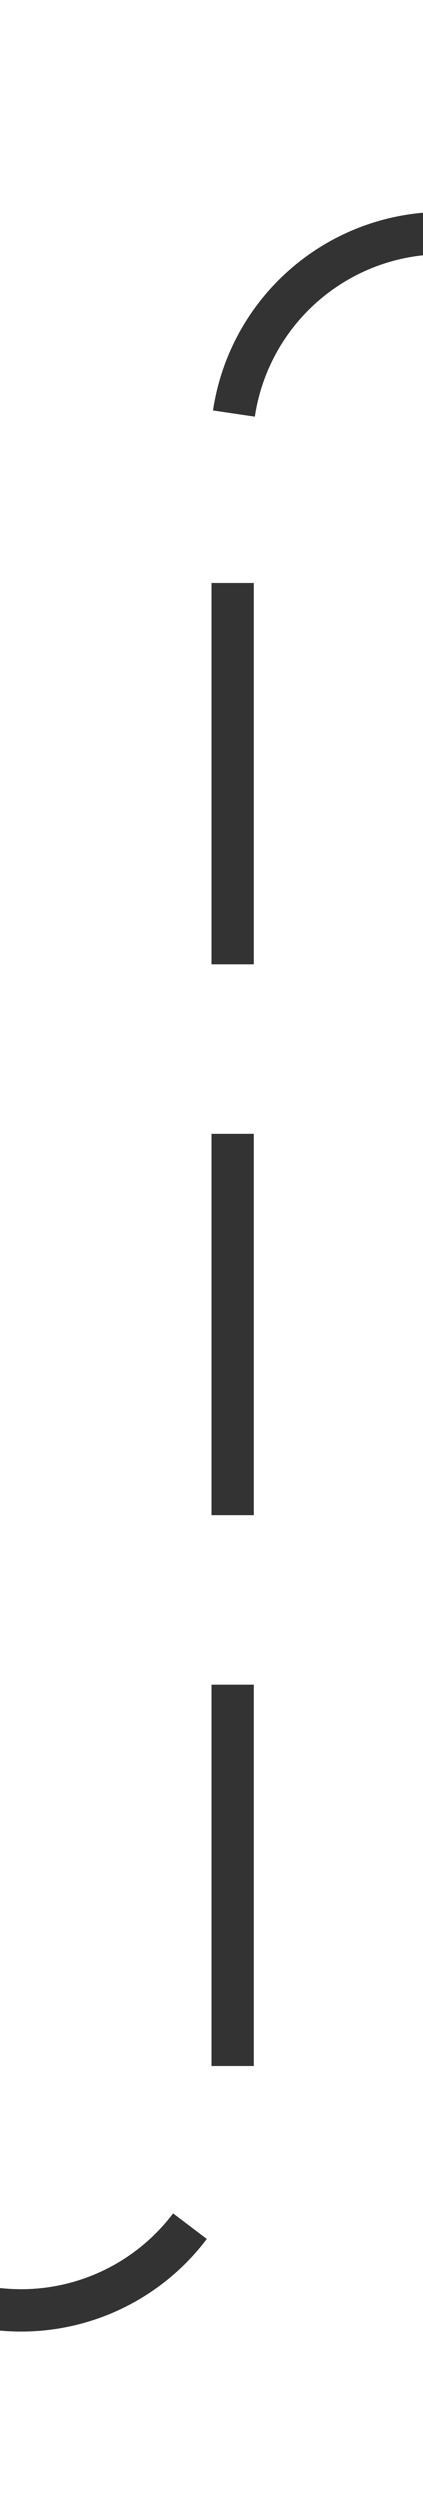 ﻿<?xml version="1.0" encoding="utf-8"?>
<svg version="1.1" xmlns:xlink="http://www.w3.org/1999/xlink" width="10px" height="59px" preserveAspectRatio="xMidYMin meet" viewBox="486 206  8 59" xmlns="http://www.w3.org/2000/svg">
  <defs>
    <mask fill="white" id="clip13">
      <path d="M 346 248  L 418 248  L 418 273  L 346 273  Z M 193 202  L 546 202  L 546 277  L 193 277  Z " fill-rule="evenodd" />
    </mask>
  </defs>
  <path d="M 196.5 277  L 196.5 265  A 5 5 0 0 1 201.5 260.5 L 485 260.5  A 5 5 0 0 0 490.5 255.5 L 490.5 216  A 5 5 0 0 1 495.5 211.5 L 532 211.5  " stroke-width="1" stroke-dasharray="9,4" stroke="#333333" fill="none" mask="url(#clip13)" />
  <path d="M 531 217.8  L 537 211.5  L 531 205.2  L 531 217.8  Z " fill-rule="nonzero" fill="#333333" stroke="none" mask="url(#clip13)" />
</svg>